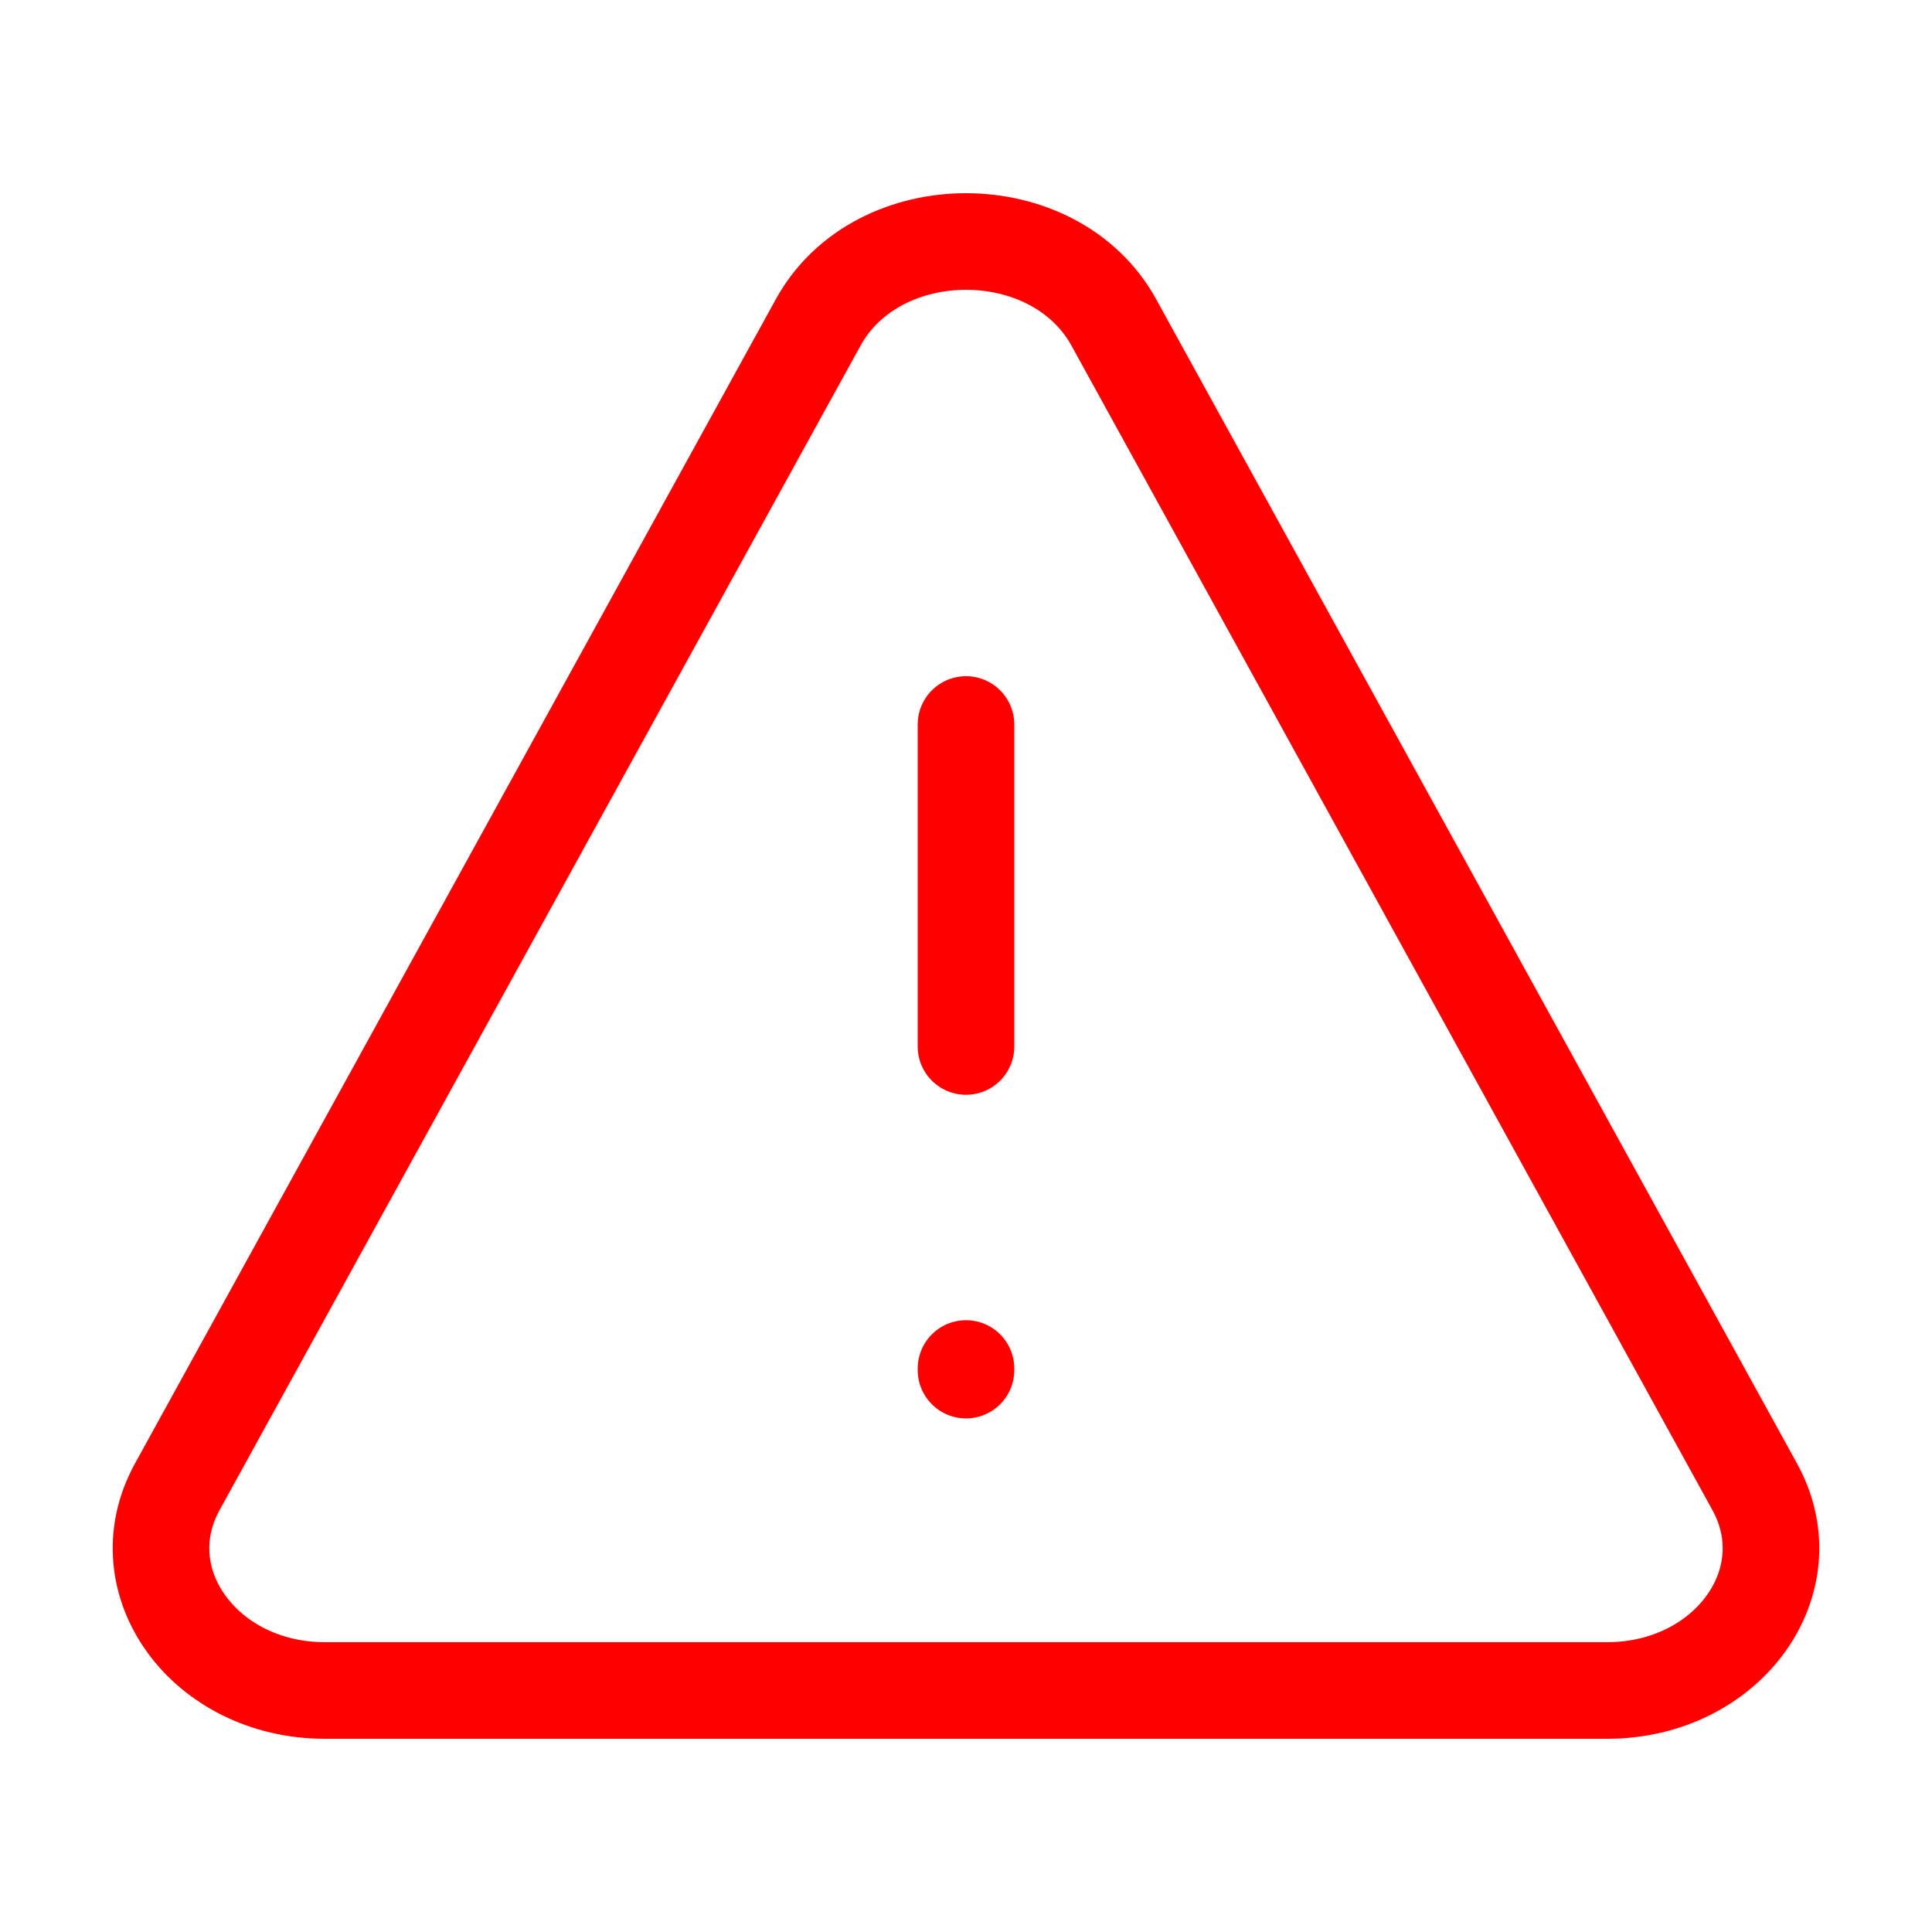 <svg viewBox="0 0 24 24" fill="none" xmlns="http://www.w3.org/2000/svg"><g id="SVGRepo_bgCarrier" stroke-width="0"></g><g id="SVGRepo_tracerCarrier" stroke-linecap="round" stroke-linejoin="round"></g><g id="SVGRepo_iconCarrier"> <path d="M2.202 18.47L10.164 4.005C10.902 2.665 13.098 2.665 13.836 4.005L21.798 18.47C22.444 19.643 21.46 21 19.963 21H4.037C2.54 21 1.556 19.643 2.202 18.47Z" stroke="#ff0000" stroke-width="1.2" stroke-linecap="round" stroke-linejoin="round"></path> <path d="M12 9V13" stroke="#ff0000" stroke-width="1.2" stroke-linecap="round" stroke-linejoin="round"></path> <path d="M12 17.02V17" stroke="#ff0000" stroke-width="1.2" stroke-linecap="round" stroke-linejoin="round"></path> </g></svg>
